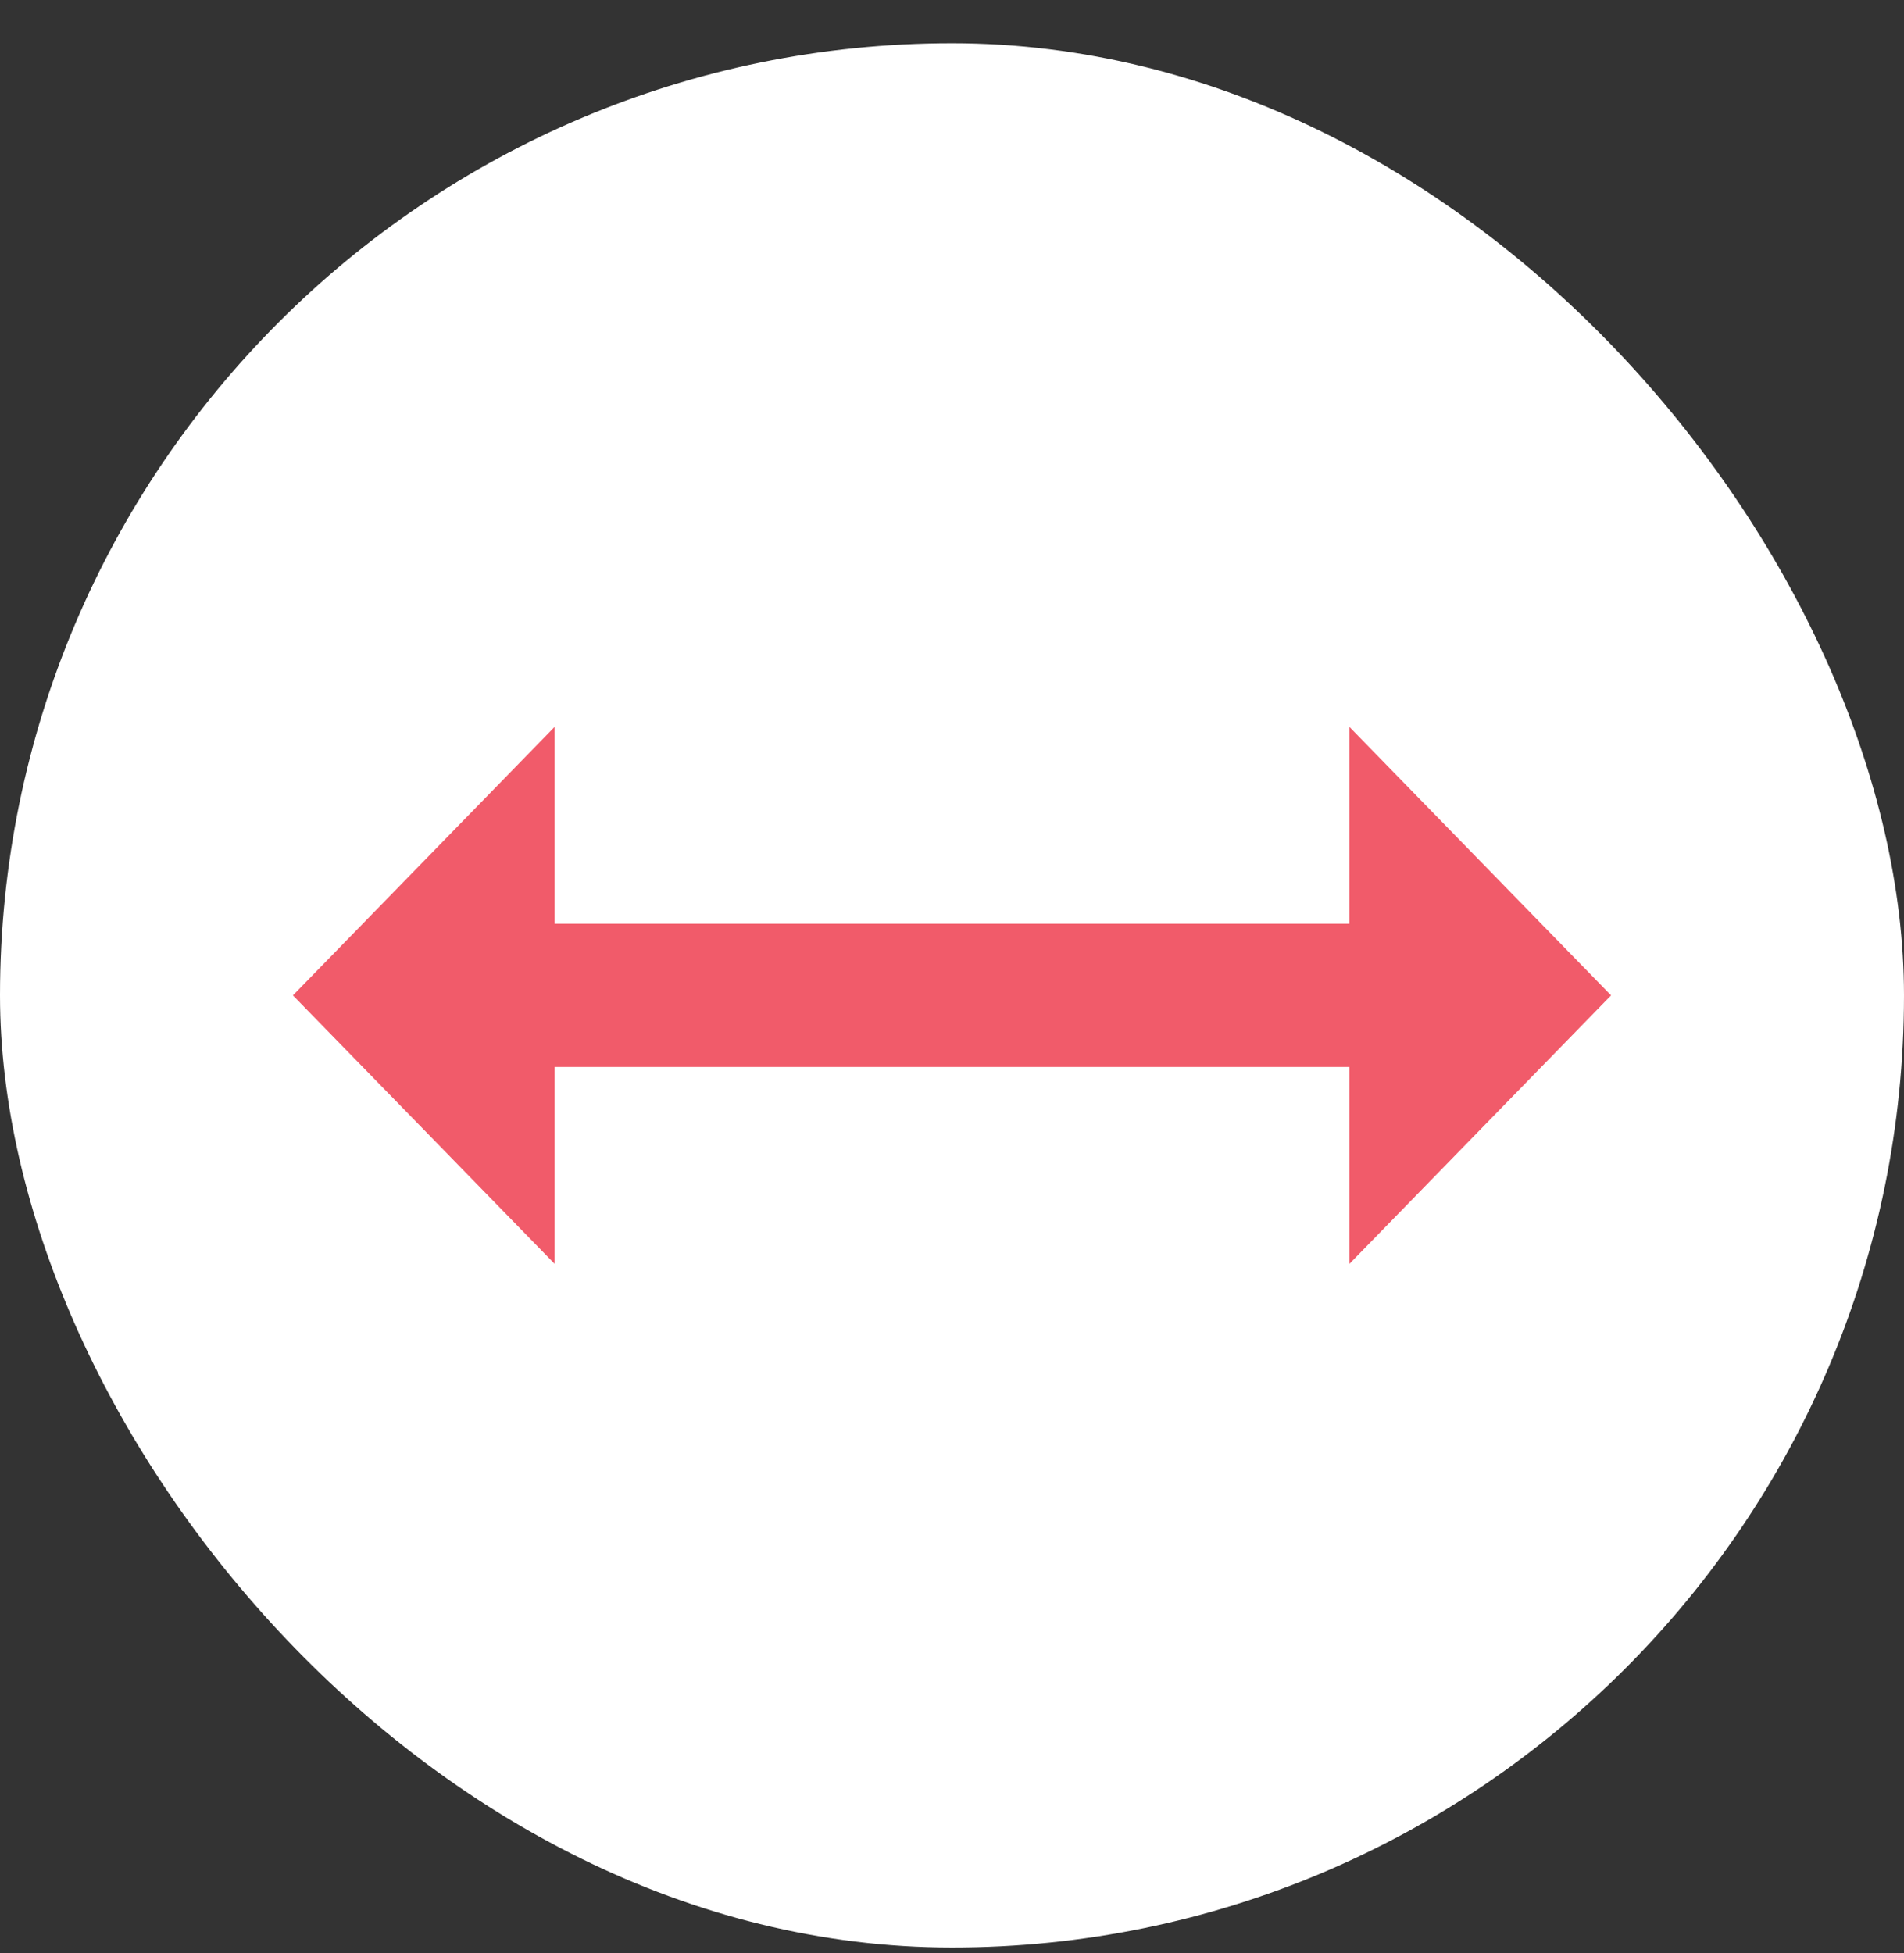 <svg width="39" height="40" viewBox="0 0 39 40" fill="none" xmlns="http://www.w3.org/2000/svg">
<rect x="0" y="0" width="39" height="40" fill="#333333" stroke="none"/>
<rect y="0.886" width="39" height="39" rx="19.5" fill="white"/>
<path d="M27.639 21.852H11.361V25.885L6 20.386L11.361 14.886V18.919H27.639V14.886L33 20.386L27.639 25.886V21.852Z" fill="#F15B6A"/>
</svg>
